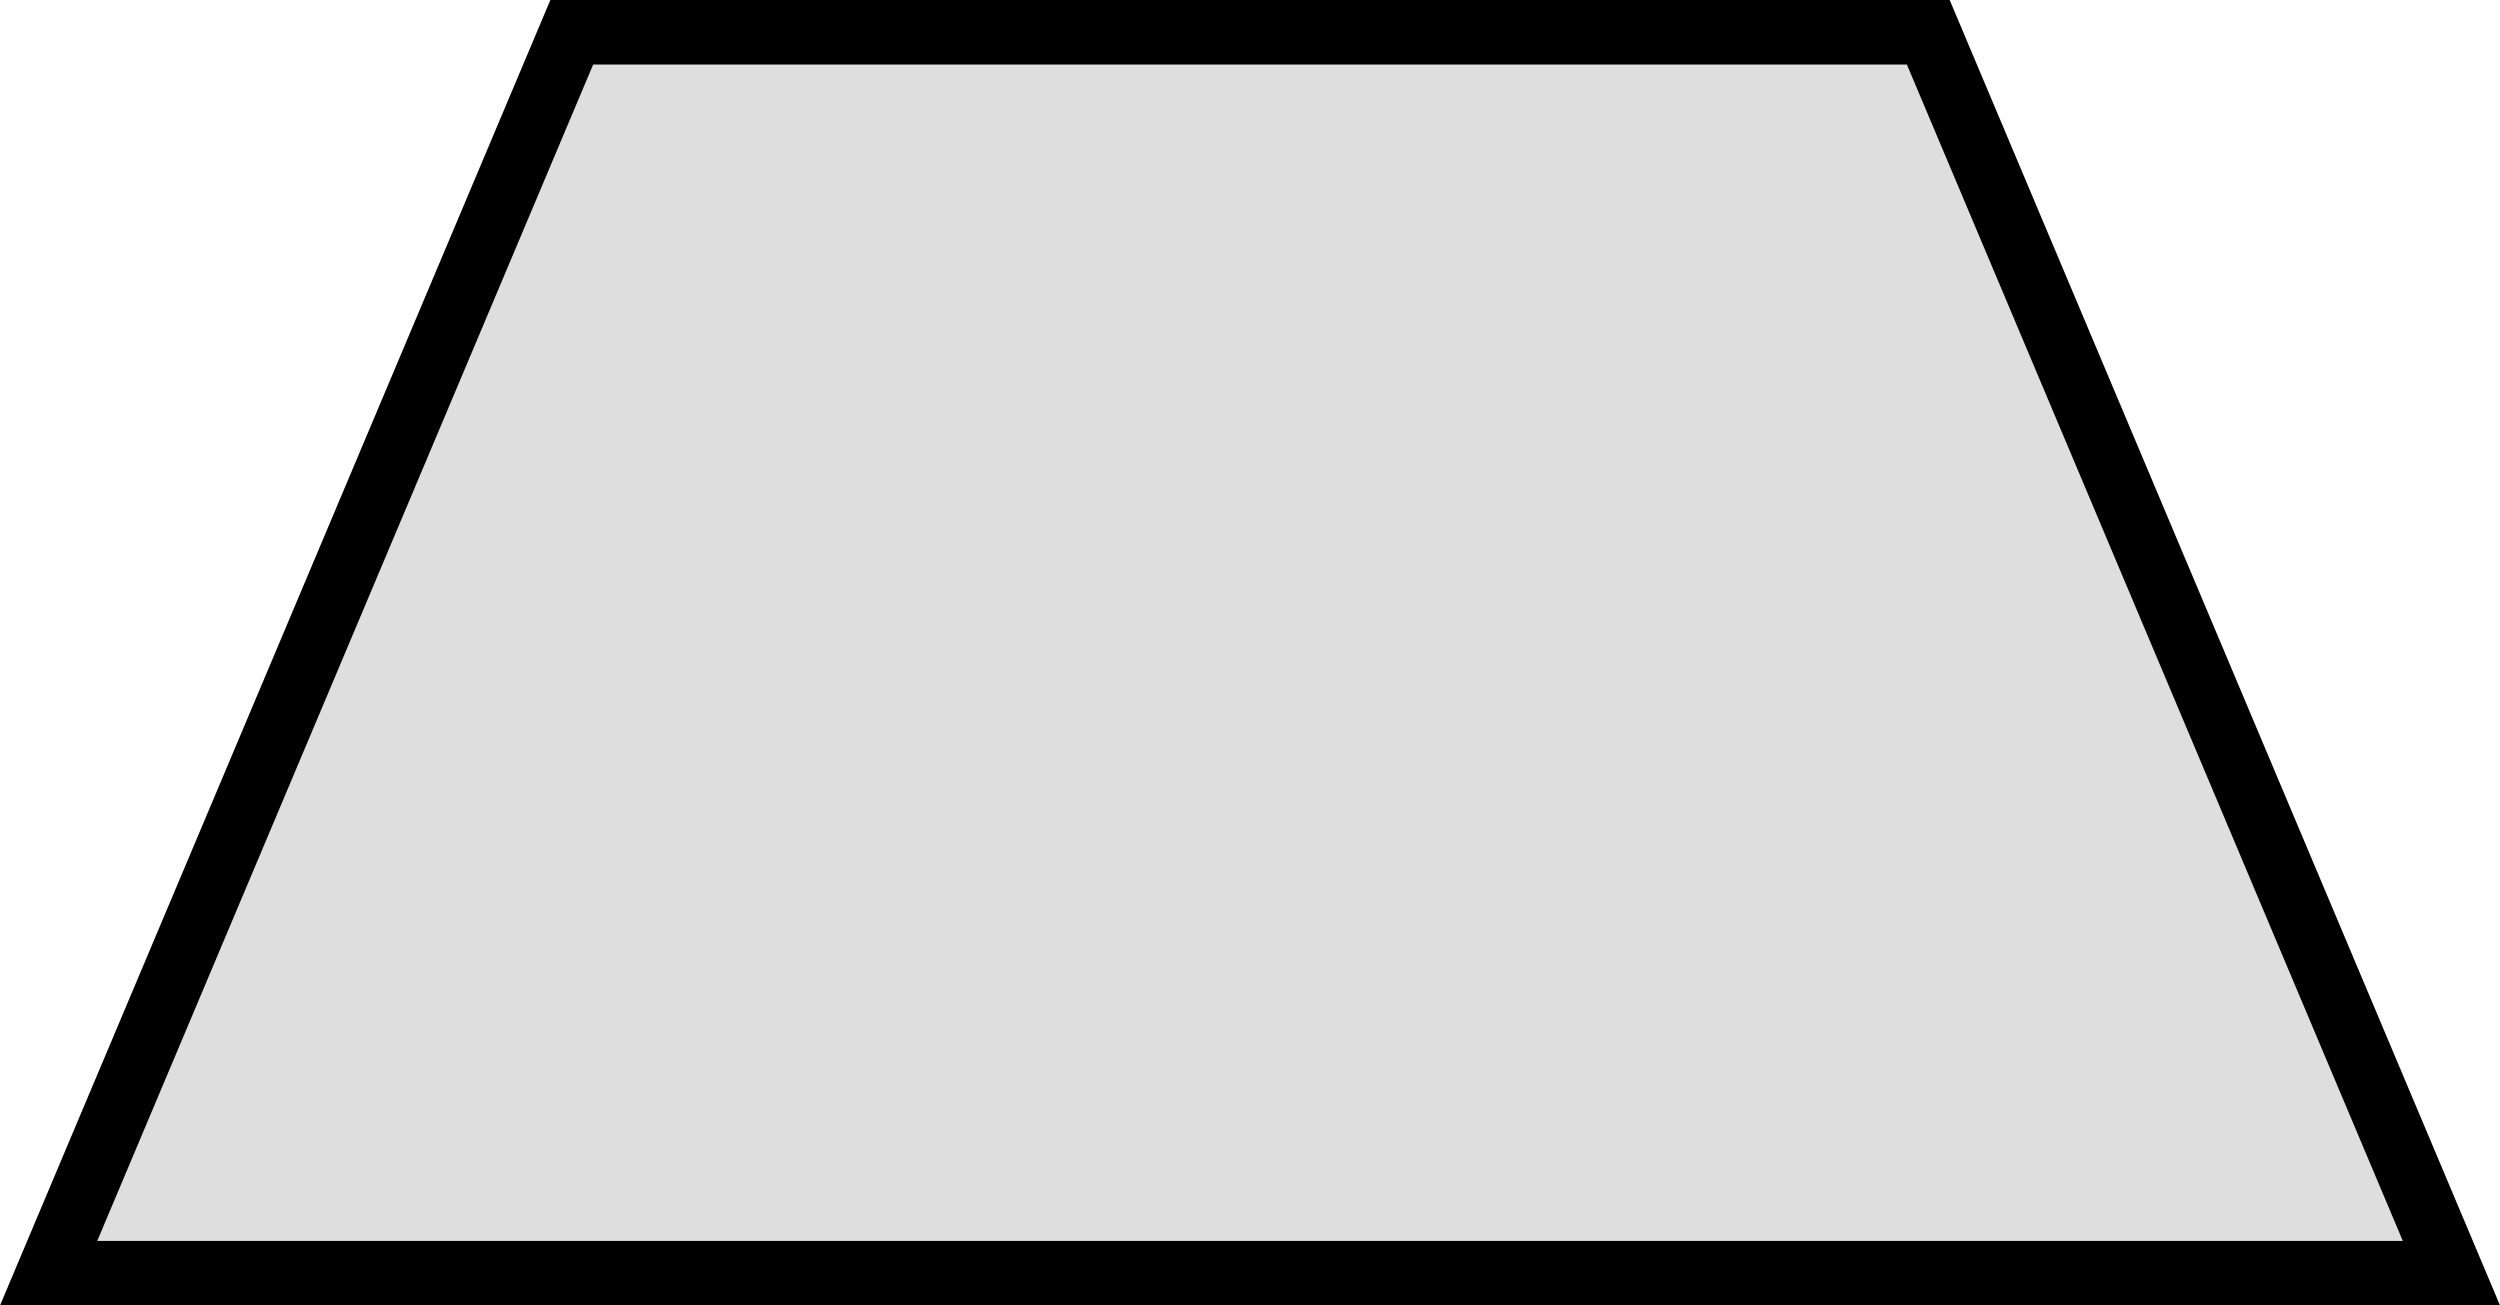 <svg xmlns="http://www.w3.org/2000/svg" viewBox="0 0 116.263 60.71">
  <defs>
    <style>
      .cls-1 {
        fill: #dedede;
        stroke: #000;
        stroke-miterlimit: 10;
        stroke-width: 3px;
      }
    </style>
  </defs>
  <g id="monitor-stand-part1" transform="translate(-949.052 -761.32)">
    <path id="Path_2" data-name="Path 2" class="cls-1" d="M784.743,597.01H673l24.329-57.71h63.085Z" transform="translate(278.313 223.52)"/>
  </g>
</svg>

